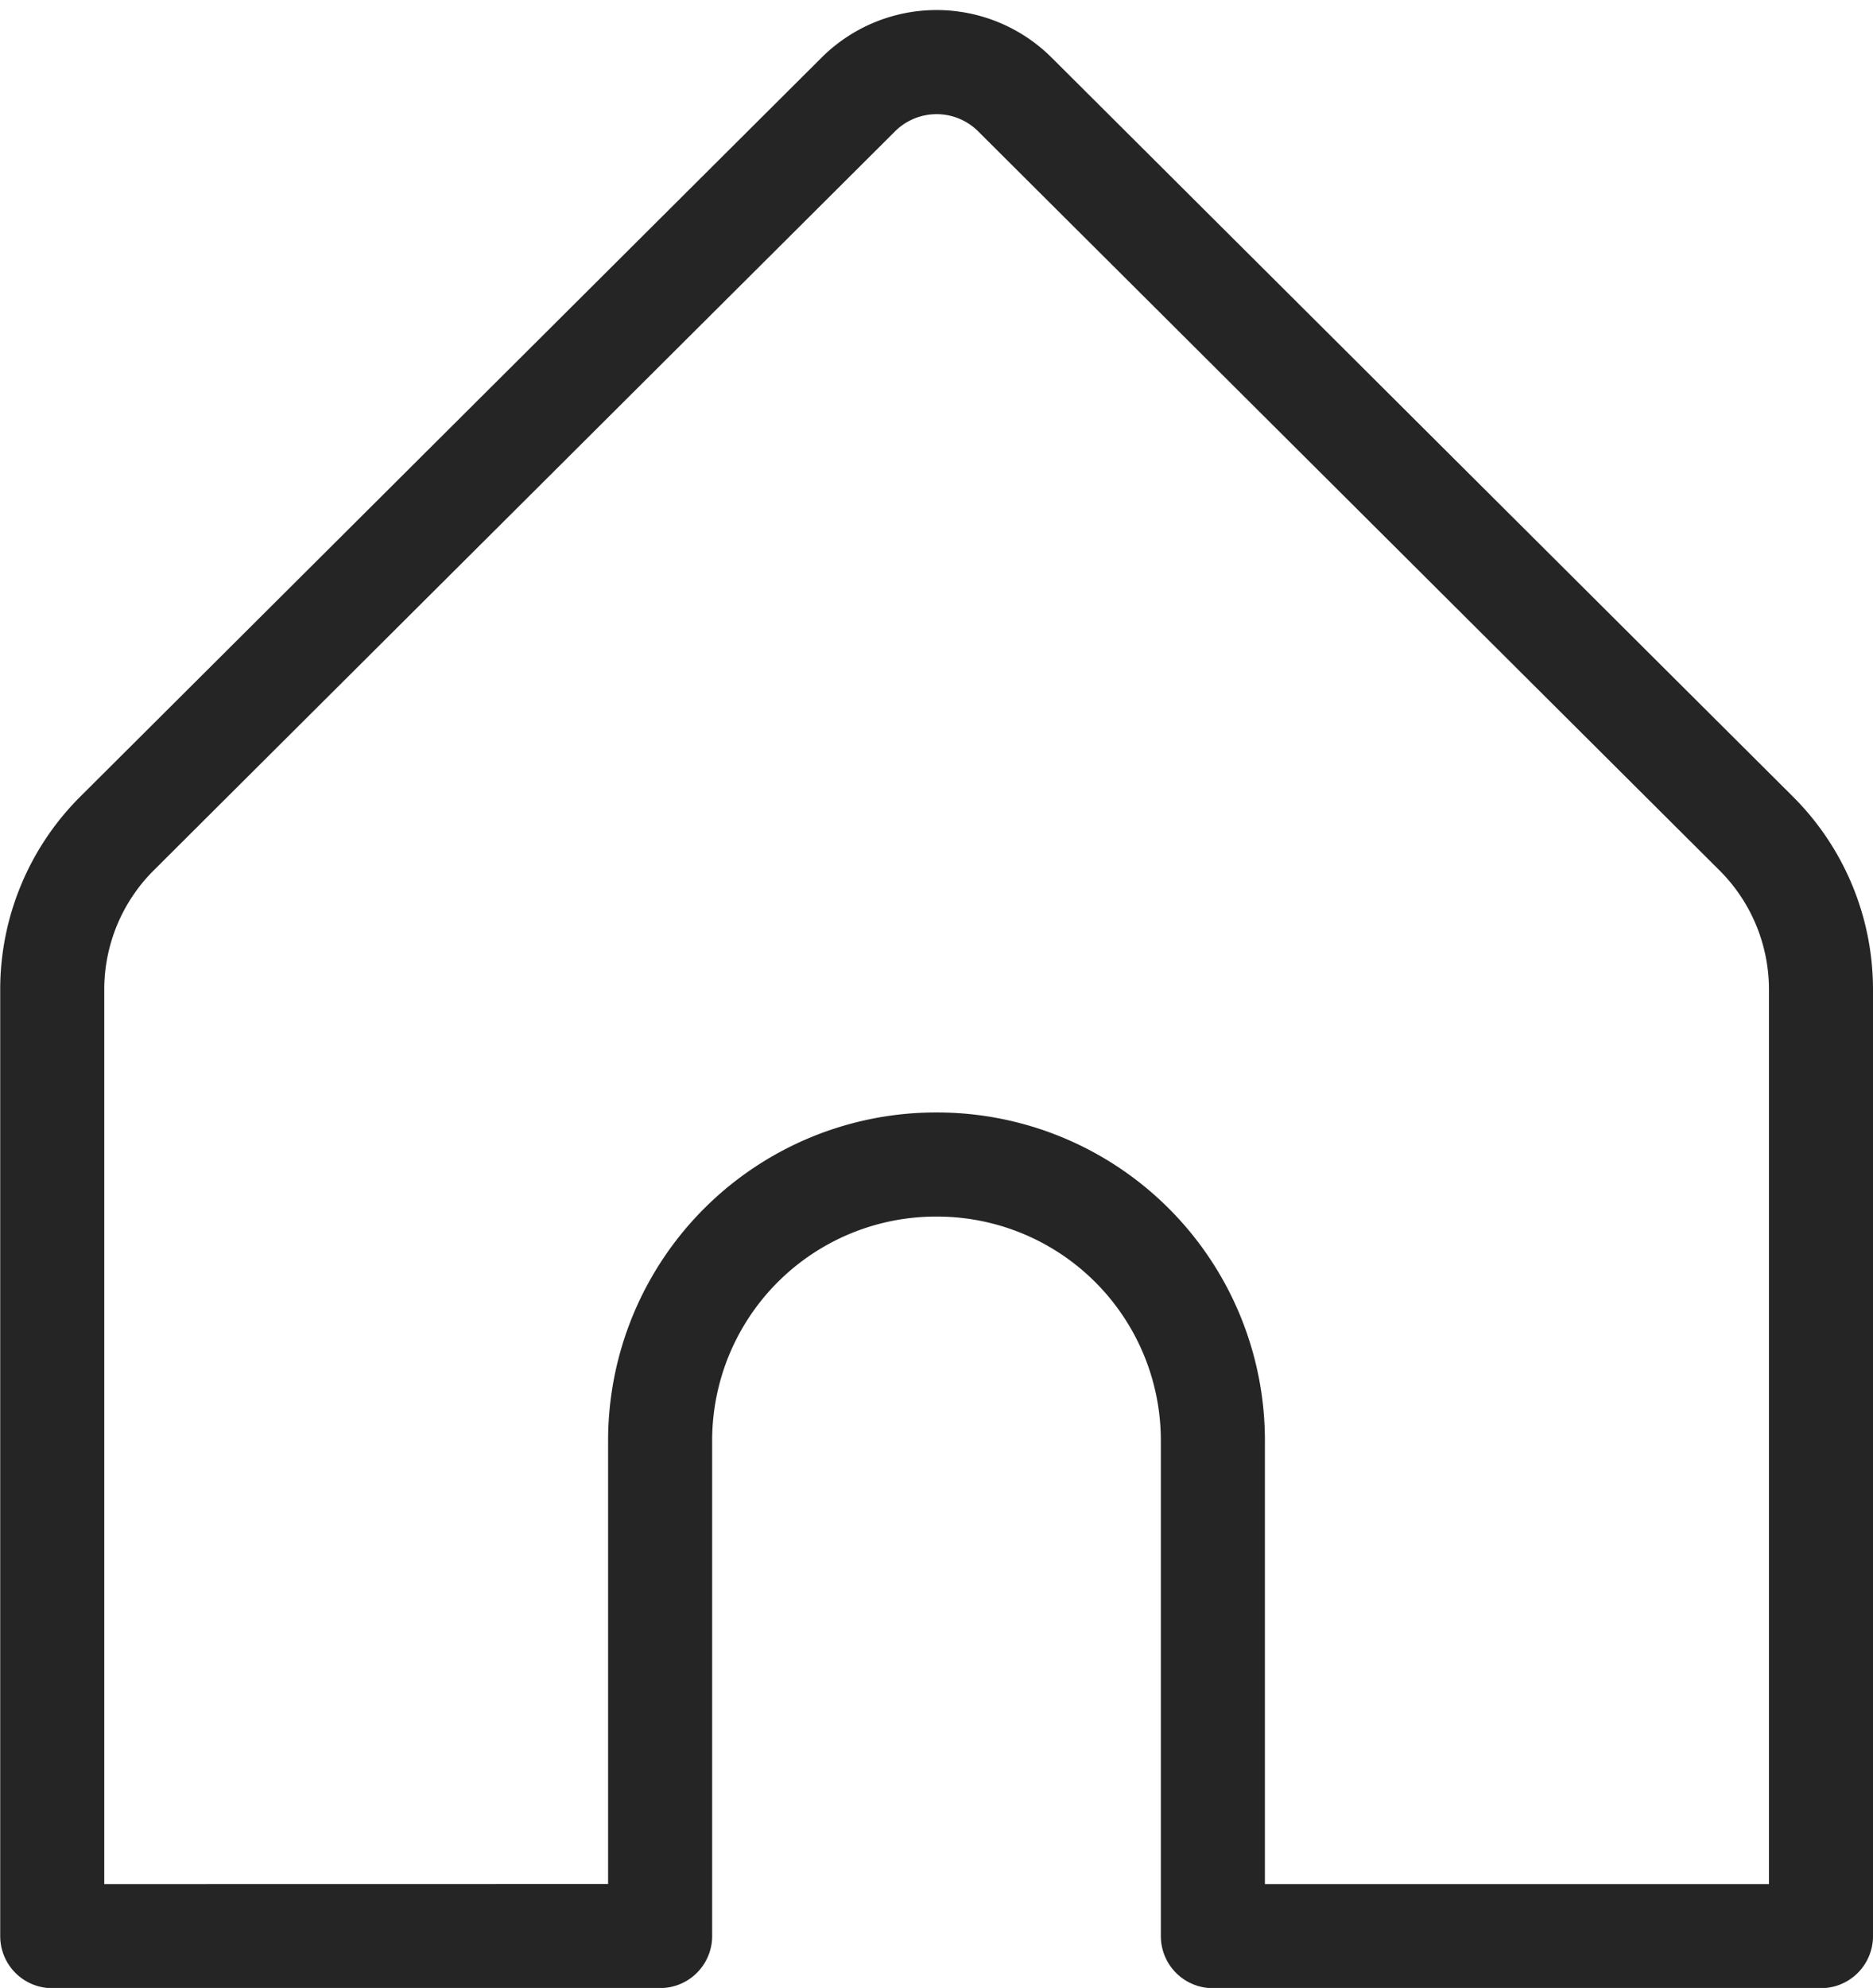 <svg xmlns="http://www.w3.org/2000/svg" width="18" height="19.094" viewBox="0 0 18 19.094">
    <path d="M285.344 3437.11v-4.764A2.651 2.651 0 0 1 288 3429.7h0a2.651 2.651 0 0 1 2.656 2.647v4.764h5.844v-9.091a2.115 2.115 0 0 0-.623-1.5l-7.126-7.1a1.066 1.066 0 0 0-1.5 0l-7.126 7.1a2.115 2.115 0 0 0-.623 1.5v9.091z" transform="translate(-279 -3418.515)" style="fill:none;stroke:#262525;stroke-linecap:round;stroke-linejoin:round"/>
</svg>
